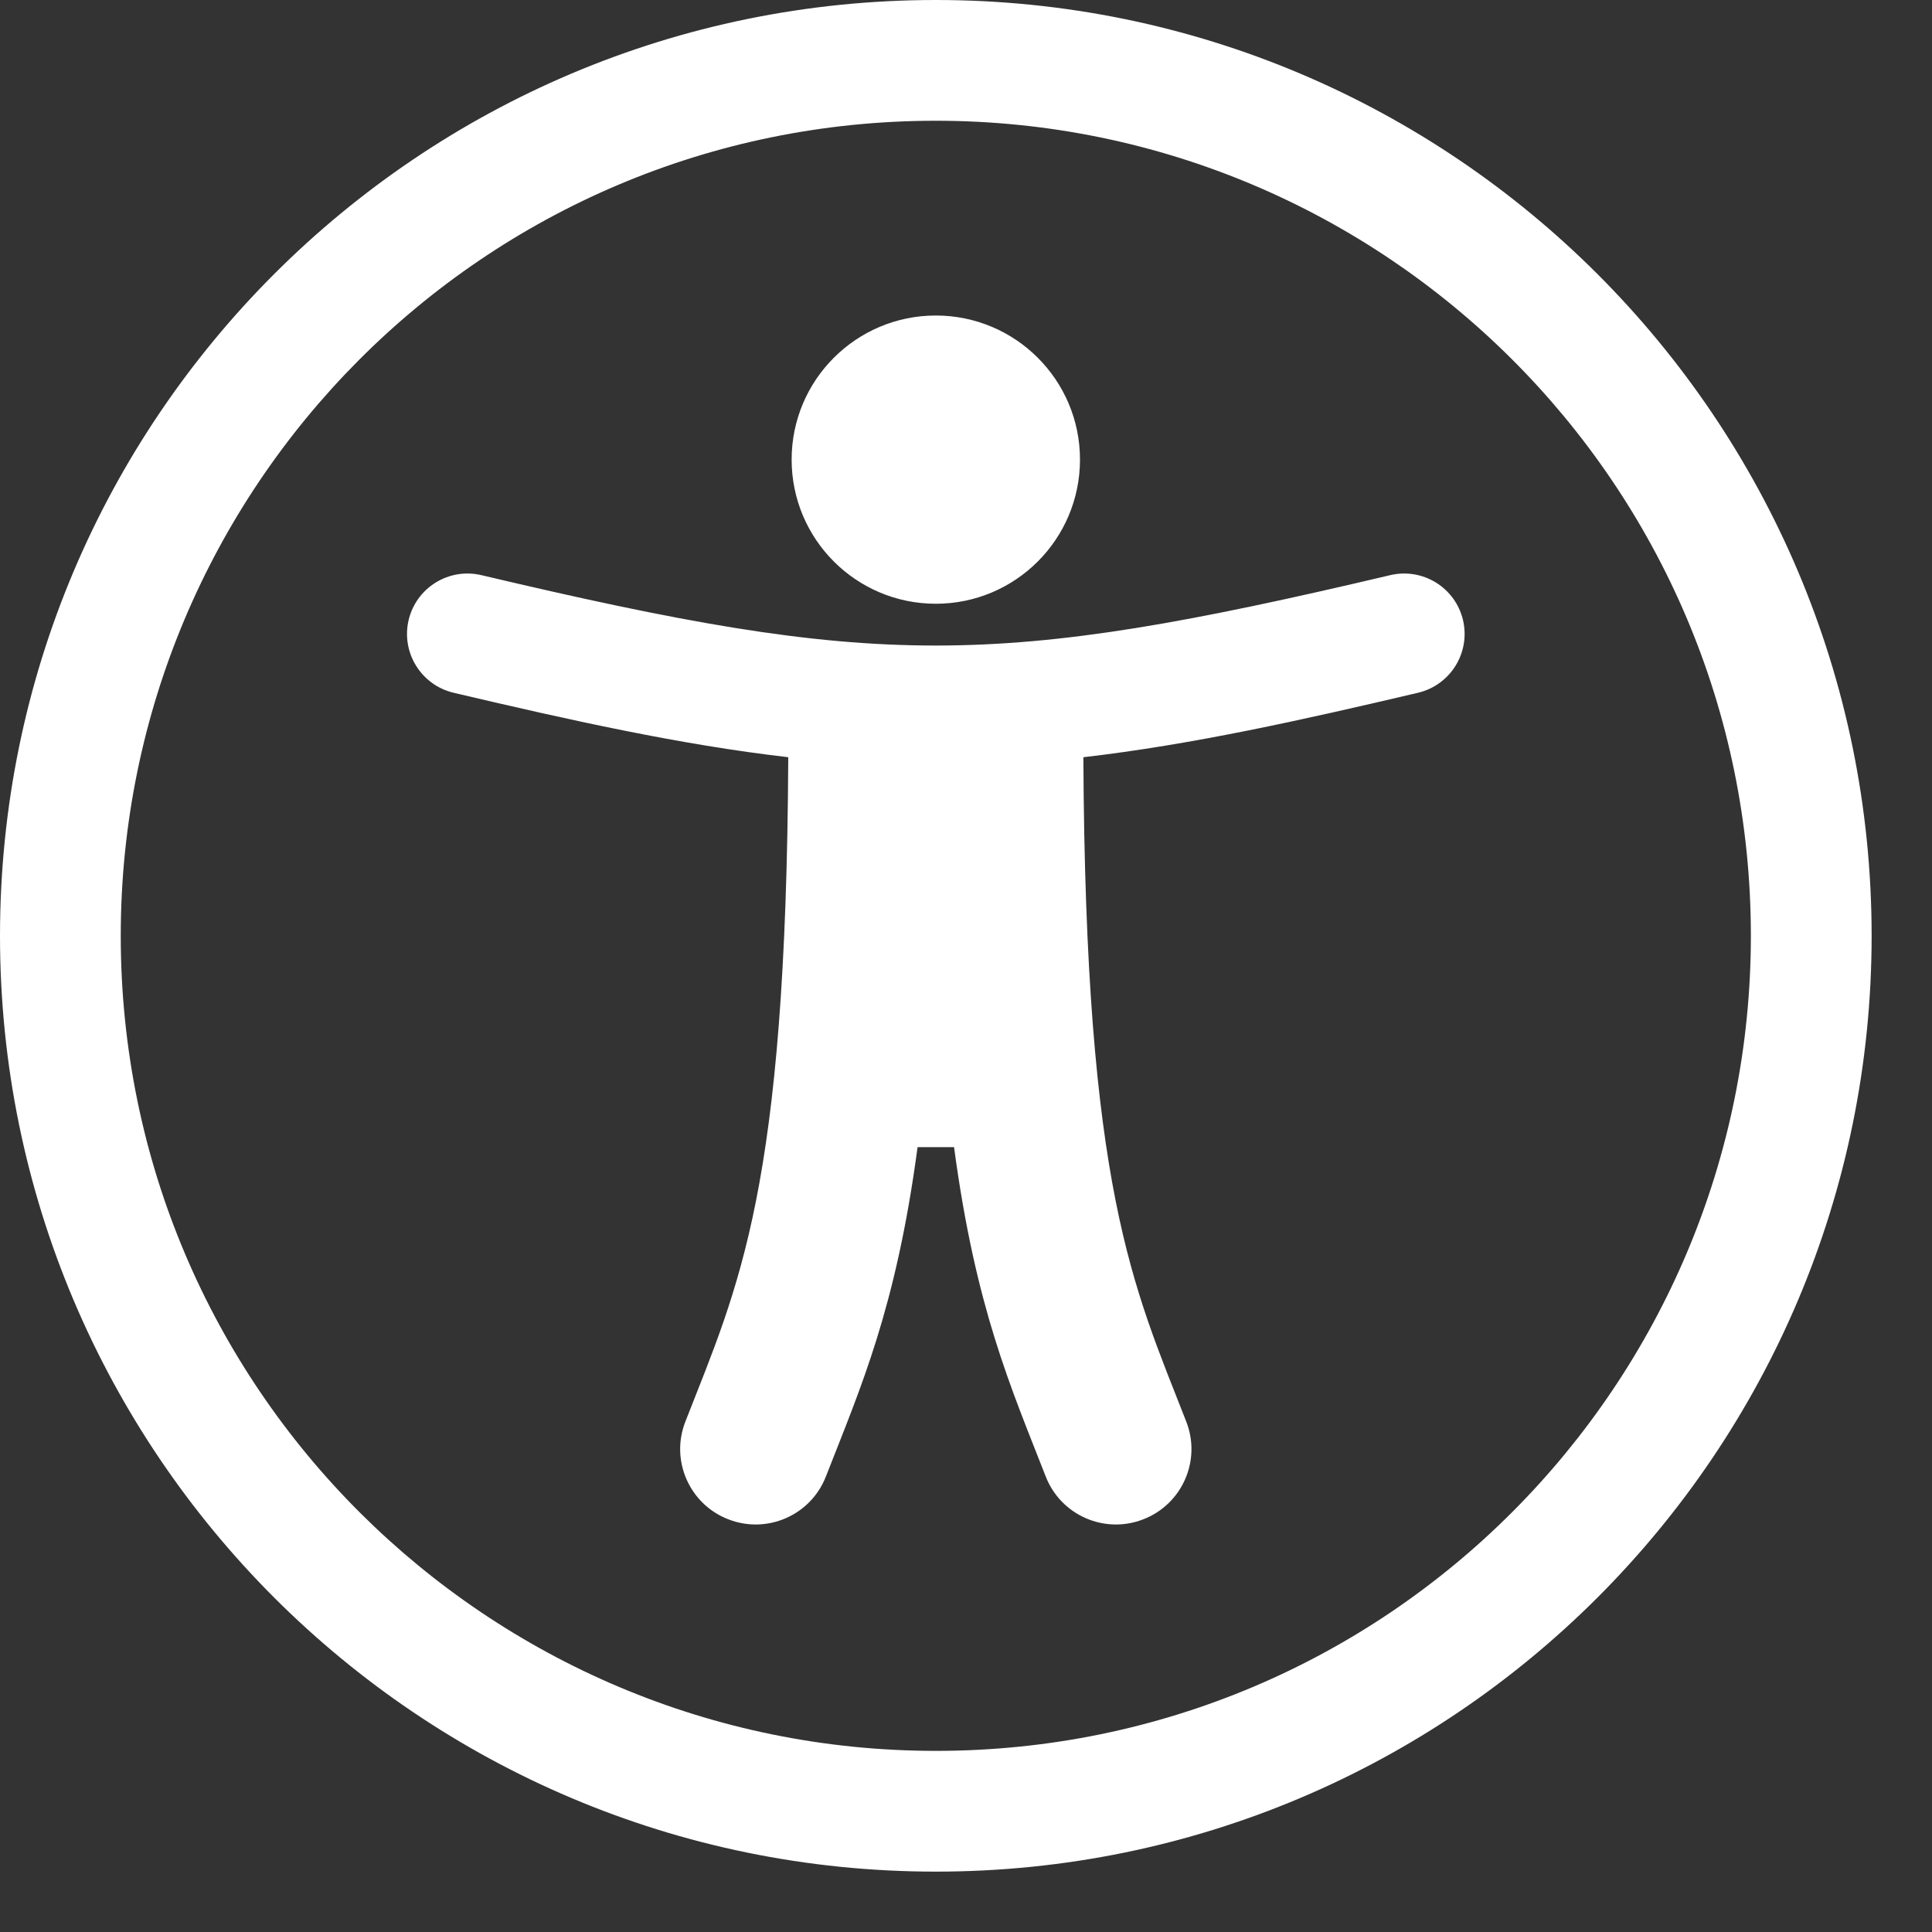 <svg width="16" height="16" viewBox="0 0 16 16" fill="none" xmlns="http://www.w3.org/2000/svg">
<rect x="0" y="0" width="16" height="16" fill="#333333" stroke="none"/>
<path d="M7.75 0C3.47 0 0 3.47 0 7.75C0 12.03 3.47 15.5 7.75 15.5C12.03 15.5 15.5 12.03 15.5 7.75C15.5 3.47 12.03 0 7.75 0ZM7.75 14.5C4.042 14.5 1 11.498 1 7.75C1 4.042 4.002 1 7.75 1C11.458 1 14.5 4.002 14.5 7.75C14.5 11.458 11.498 14.5 7.75 14.5ZM12.116 5.135C12.179 5.404 12.013 5.673 11.744 5.737C10.775 5.965 9.87 6.167 8.972 6.271C8.989 9.861 9.384 10.646 9.824 11.773C9.95 12.094 9.791 12.457 9.469 12.582C9.148 12.708 8.785 12.549 8.66 12.227C8.369 11.482 8.08 10.835 7.901 9.5H7.599C7.42 10.837 7.13 11.485 6.84 12.227C6.715 12.549 6.352 12.708 6.031 12.582C5.709 12.457 5.55 12.094 5.676 11.773C6.117 10.645 6.511 9.859 6.528 6.271C5.63 6.167 4.725 5.965 3.756 5.737C3.487 5.673 3.321 5.404 3.384 5.135C3.448 4.866 3.717 4.7 3.986 4.763C7.274 5.54 8.22 5.541 11.514 4.763C11.783 4.7 12.052 4.866 12.116 5.135ZM6.556 3.806C6.556 3.147 7.091 2.613 7.75 2.613C8.409 2.613 8.944 3.147 8.944 3.806C8.944 4.466 8.409 5 7.75 5C7.091 5 6.556 4.466 6.556 3.806Z" fill="white"/>
</svg>
